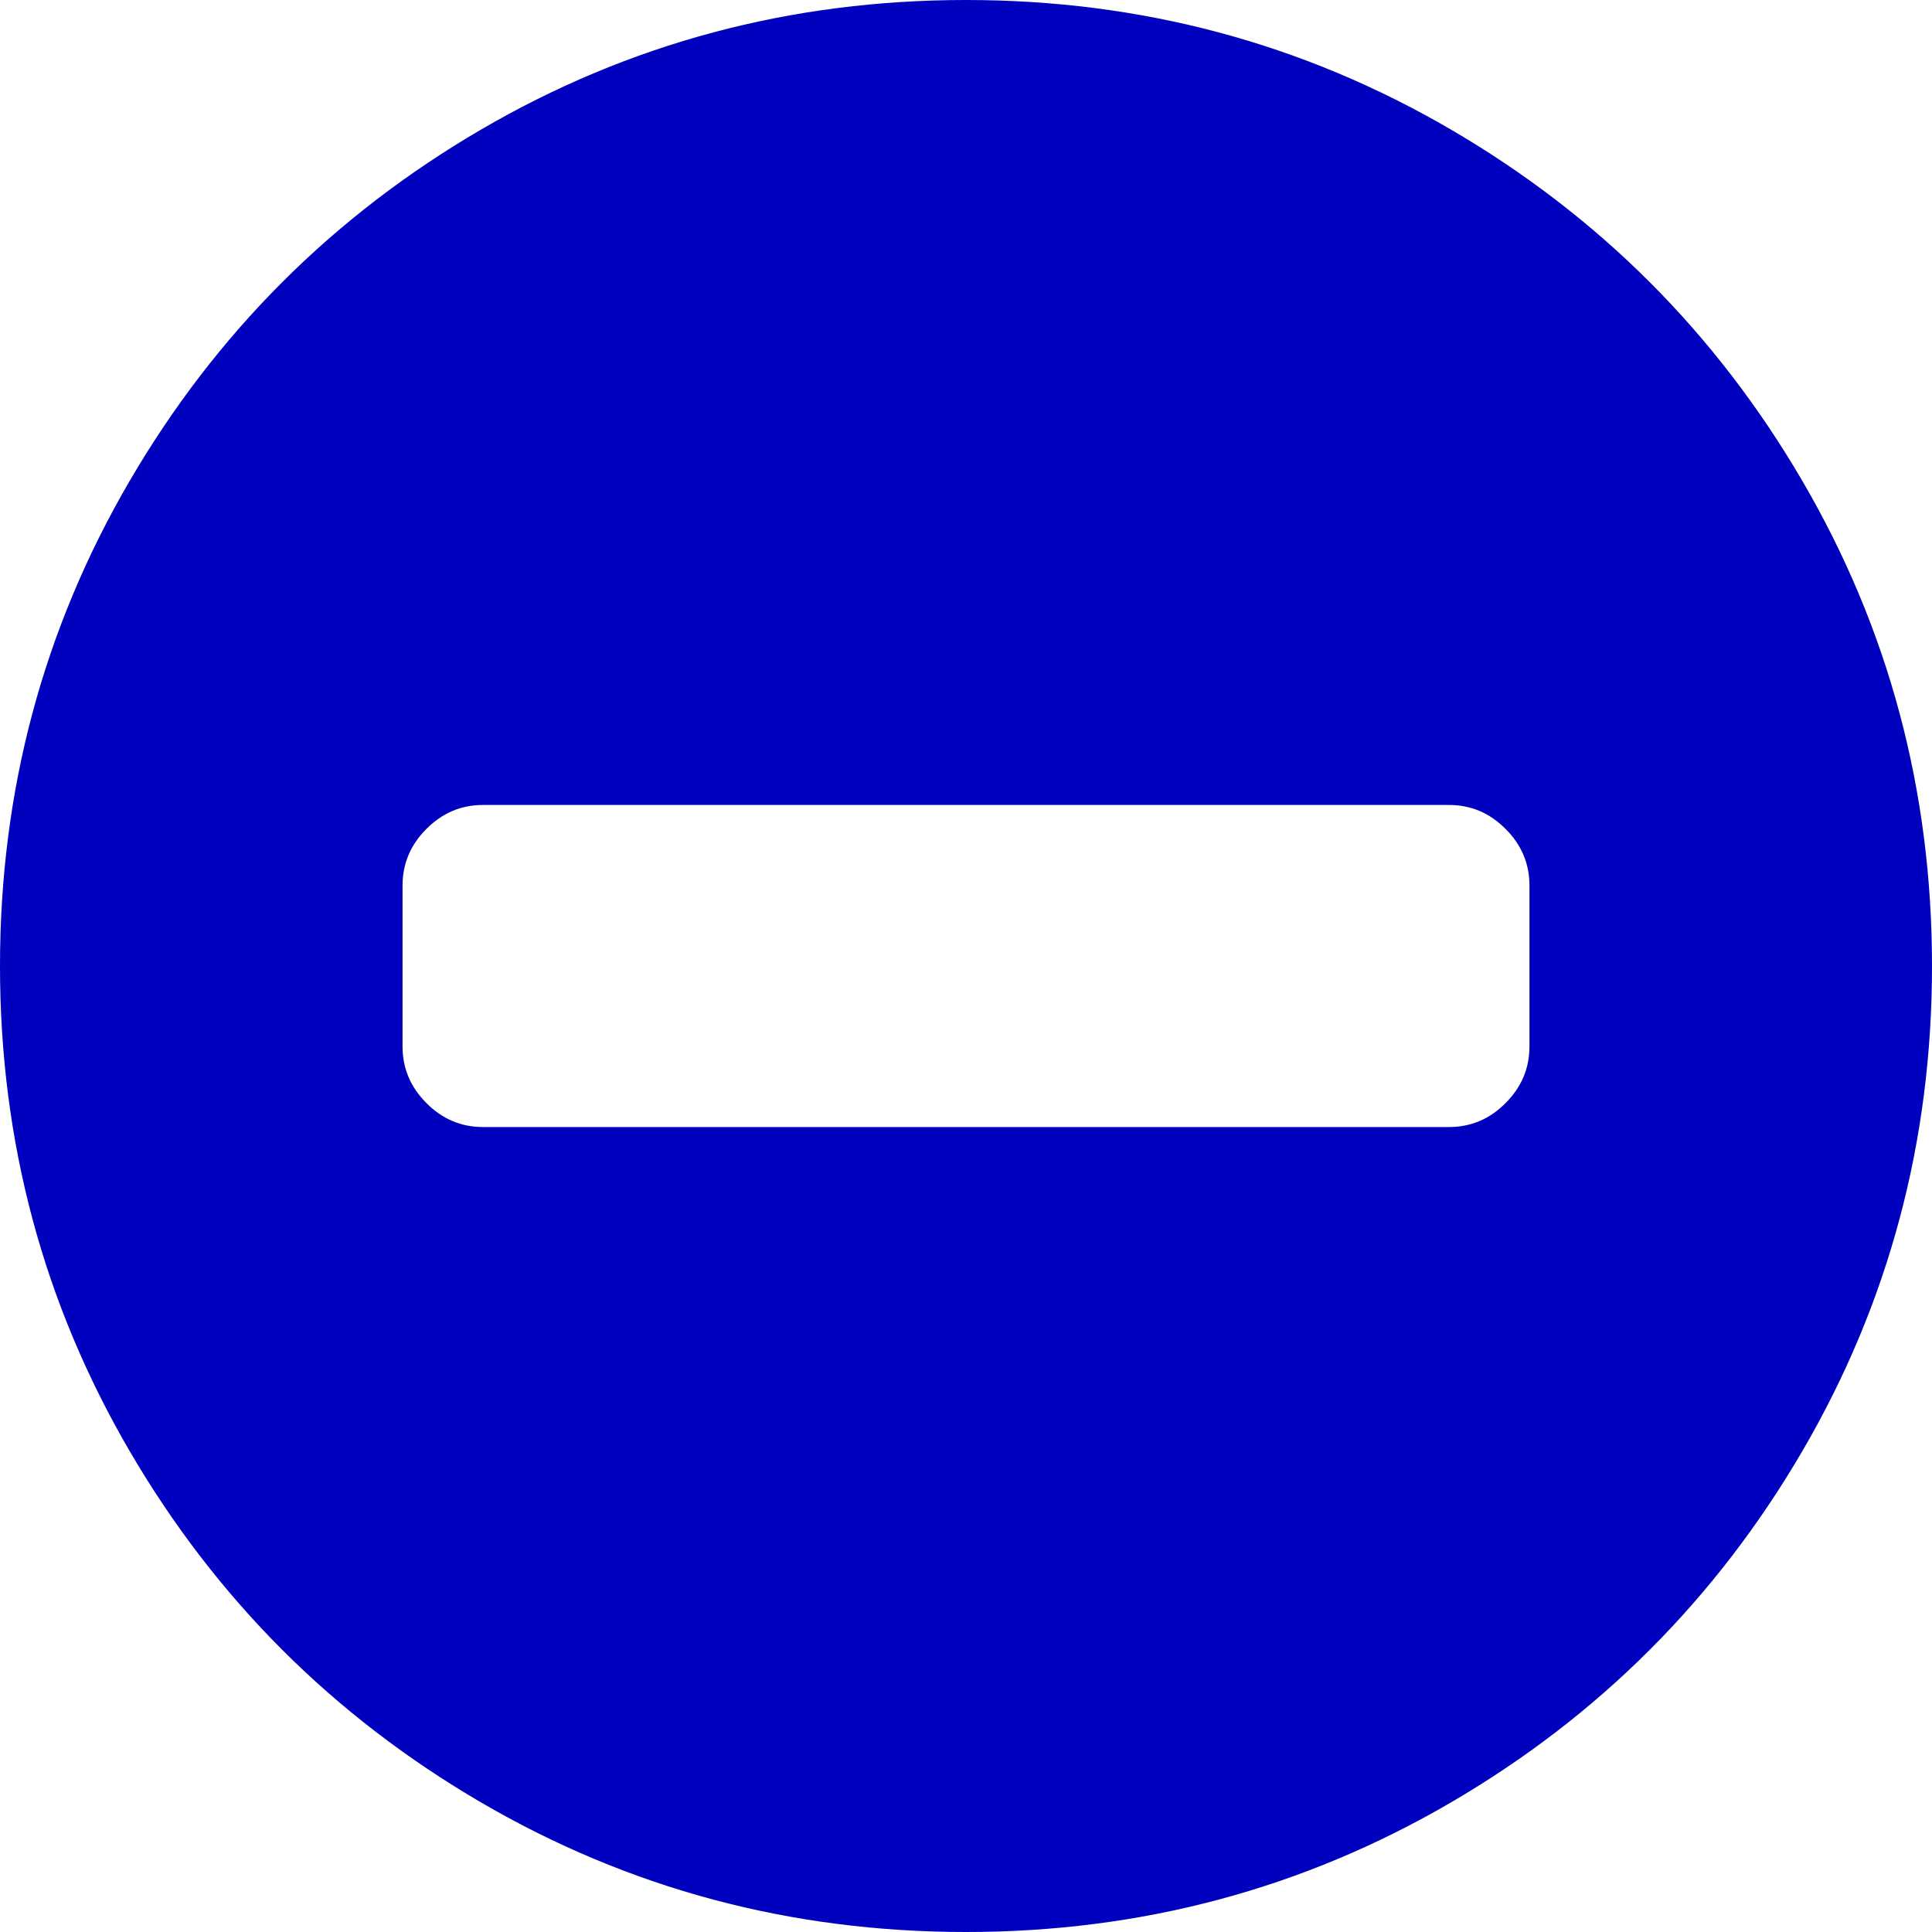 ﻿<?xml version="1.0" encoding="utf-8"?>
<svg version="1.1" xmlns:xlink="http://www.w3.org/1999/xlink" width="17px" height="17px" xmlns="http://www.w3.org/2000/svg">
  <g transform="matrix(1 0 0 1 -1647 -3661 )">
    <path d="M 13.248 9.706  C 13.388 9.566  13.458 9.4  13.458 9.208  L 13.458 7.792  C 13.458 7.6  13.388 7.434  13.248 7.294  C 13.108 7.153  12.942 7.083  12.75 7.083  L 4.25 7.083  C 4.058 7.083  3.892 7.153  3.752 7.294  C 3.612 7.434  3.542 7.6  3.542 7.792  L 3.542 9.208  C 3.542 9.4  3.612 9.566  3.752 9.706  C 3.892 9.847  4.058 9.917  4.25 9.917  L 12.75 9.917  C 12.942 9.917  13.108 9.847  13.248 9.706  Z M 15.86 4.233  C 16.62 5.536  17 6.958  17 8.5  C 17 10.042  16.62 11.464  15.86 12.767  C 15.1 14.069  14.069 15.1  12.767 15.86  C 11.464 16.62  10.042 17  8.5 17  C 6.958 17  5.536 16.62  4.233 15.86  C 2.931 15.1  1.9 14.069  1.14 12.767  C 0.38 11.464  0 10.042  0 8.5  C 0 6.958  0.38 5.536  1.14 4.233  C 1.9 2.931  2.931 1.9  4.233 1.14  C 5.536 0.38  6.958 0  8.5 0  C 10.042 0  11.464 0.38  12.767 1.14  C 14.069 1.9  15.1 2.931  15.86 4.233  Z " fill-rule="nonzero" fill="#0000bf" stroke="none" transform="matrix(1 0 0 1 1647 3661 )" />
  </g>
</svg>